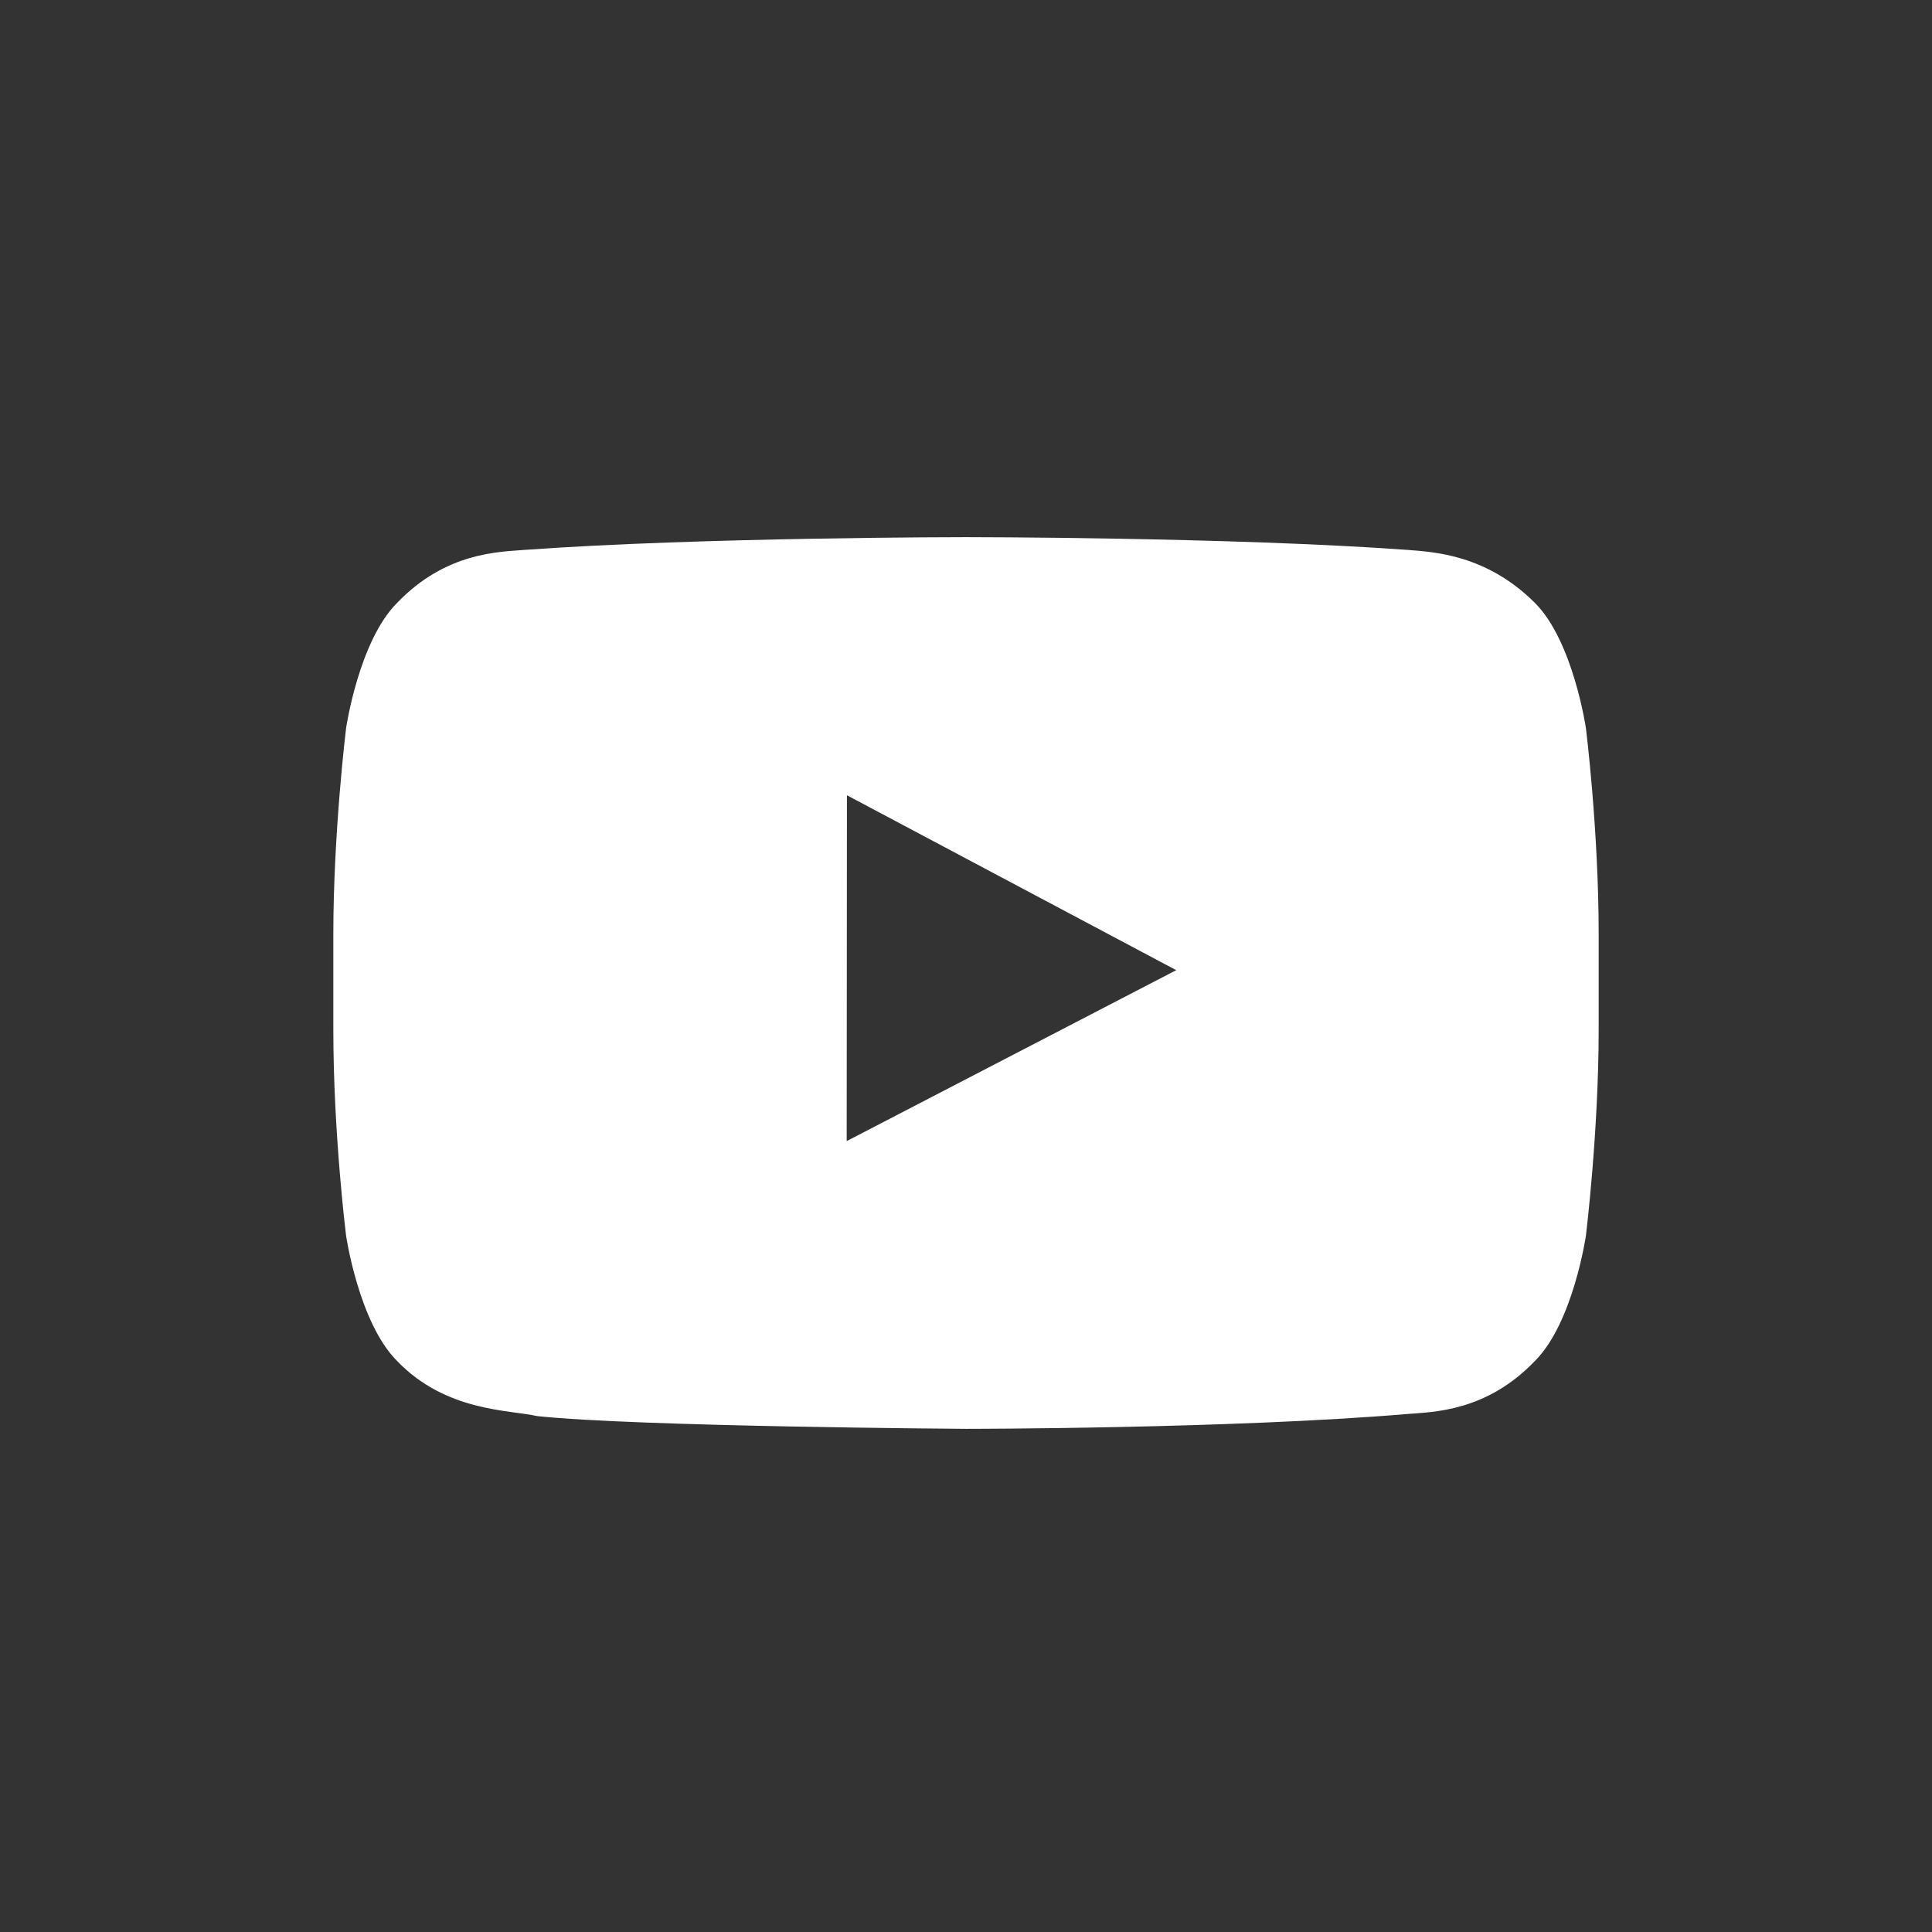 <?xml version="1.0" encoding="utf-8"?>
<!-- Generated by IcoMoon.io -->
<!DOCTYPE svg PUBLIC "-//W3C//DTD SVG 1.1//EN" "http://www.w3.org/Graphics/SVG/1.1/DTD/svg11.dtd">
<svg version="1.1" xmlns="http://www.w3.org/2000/svg" xmlns:xlink="http://www.w3.org/1999/xlink" width="32" height="32" viewBox="0 0 32 32">
<g id="icomoon-ignore">
	<line stroke-width="1" x1="0" y1="496" x2="512" y2="496" stroke="#449FDB" opacity="0.3"></line>
</g>
	<path d="M14.024 18.901l0.004-5.729 5.454 2.897-5.458 2.831zM0 0h32v32.035h-32v-32.035zM26.479 17.055v0-1.582c0-1.723-0.211-3.411-0.211-3.411s-0.211-1.442-0.844-2.075c-0.809-0.809-1.688-0.844-2.11-0.879-2.919-0.211-7.314-0.211-7.314-0.211v0c0 0-4.396 0-7.314 0.211-0.422 0.035-1.301 0.035-2.11 0.879-0.633 0.633-0.844 2.075-0.844 2.075s-0.211 1.723-0.211 3.411v1.582c0 1.723 0.211 3.411 0.211 3.411s0.211 1.442 0.844 2.075c0.809 0.844 1.864 0.809 2.321 0.914 1.653 0.176 7.103 0.211 7.103 0.211s4.396 0 7.314-0.246c0.422-0.035 1.301-0.035 2.11-0.879 0.633-0.633 0.844-2.075 0.844-2.075s0.211-1.723 0.211-3.411v0z" fill="#333333"></path>
</svg>
